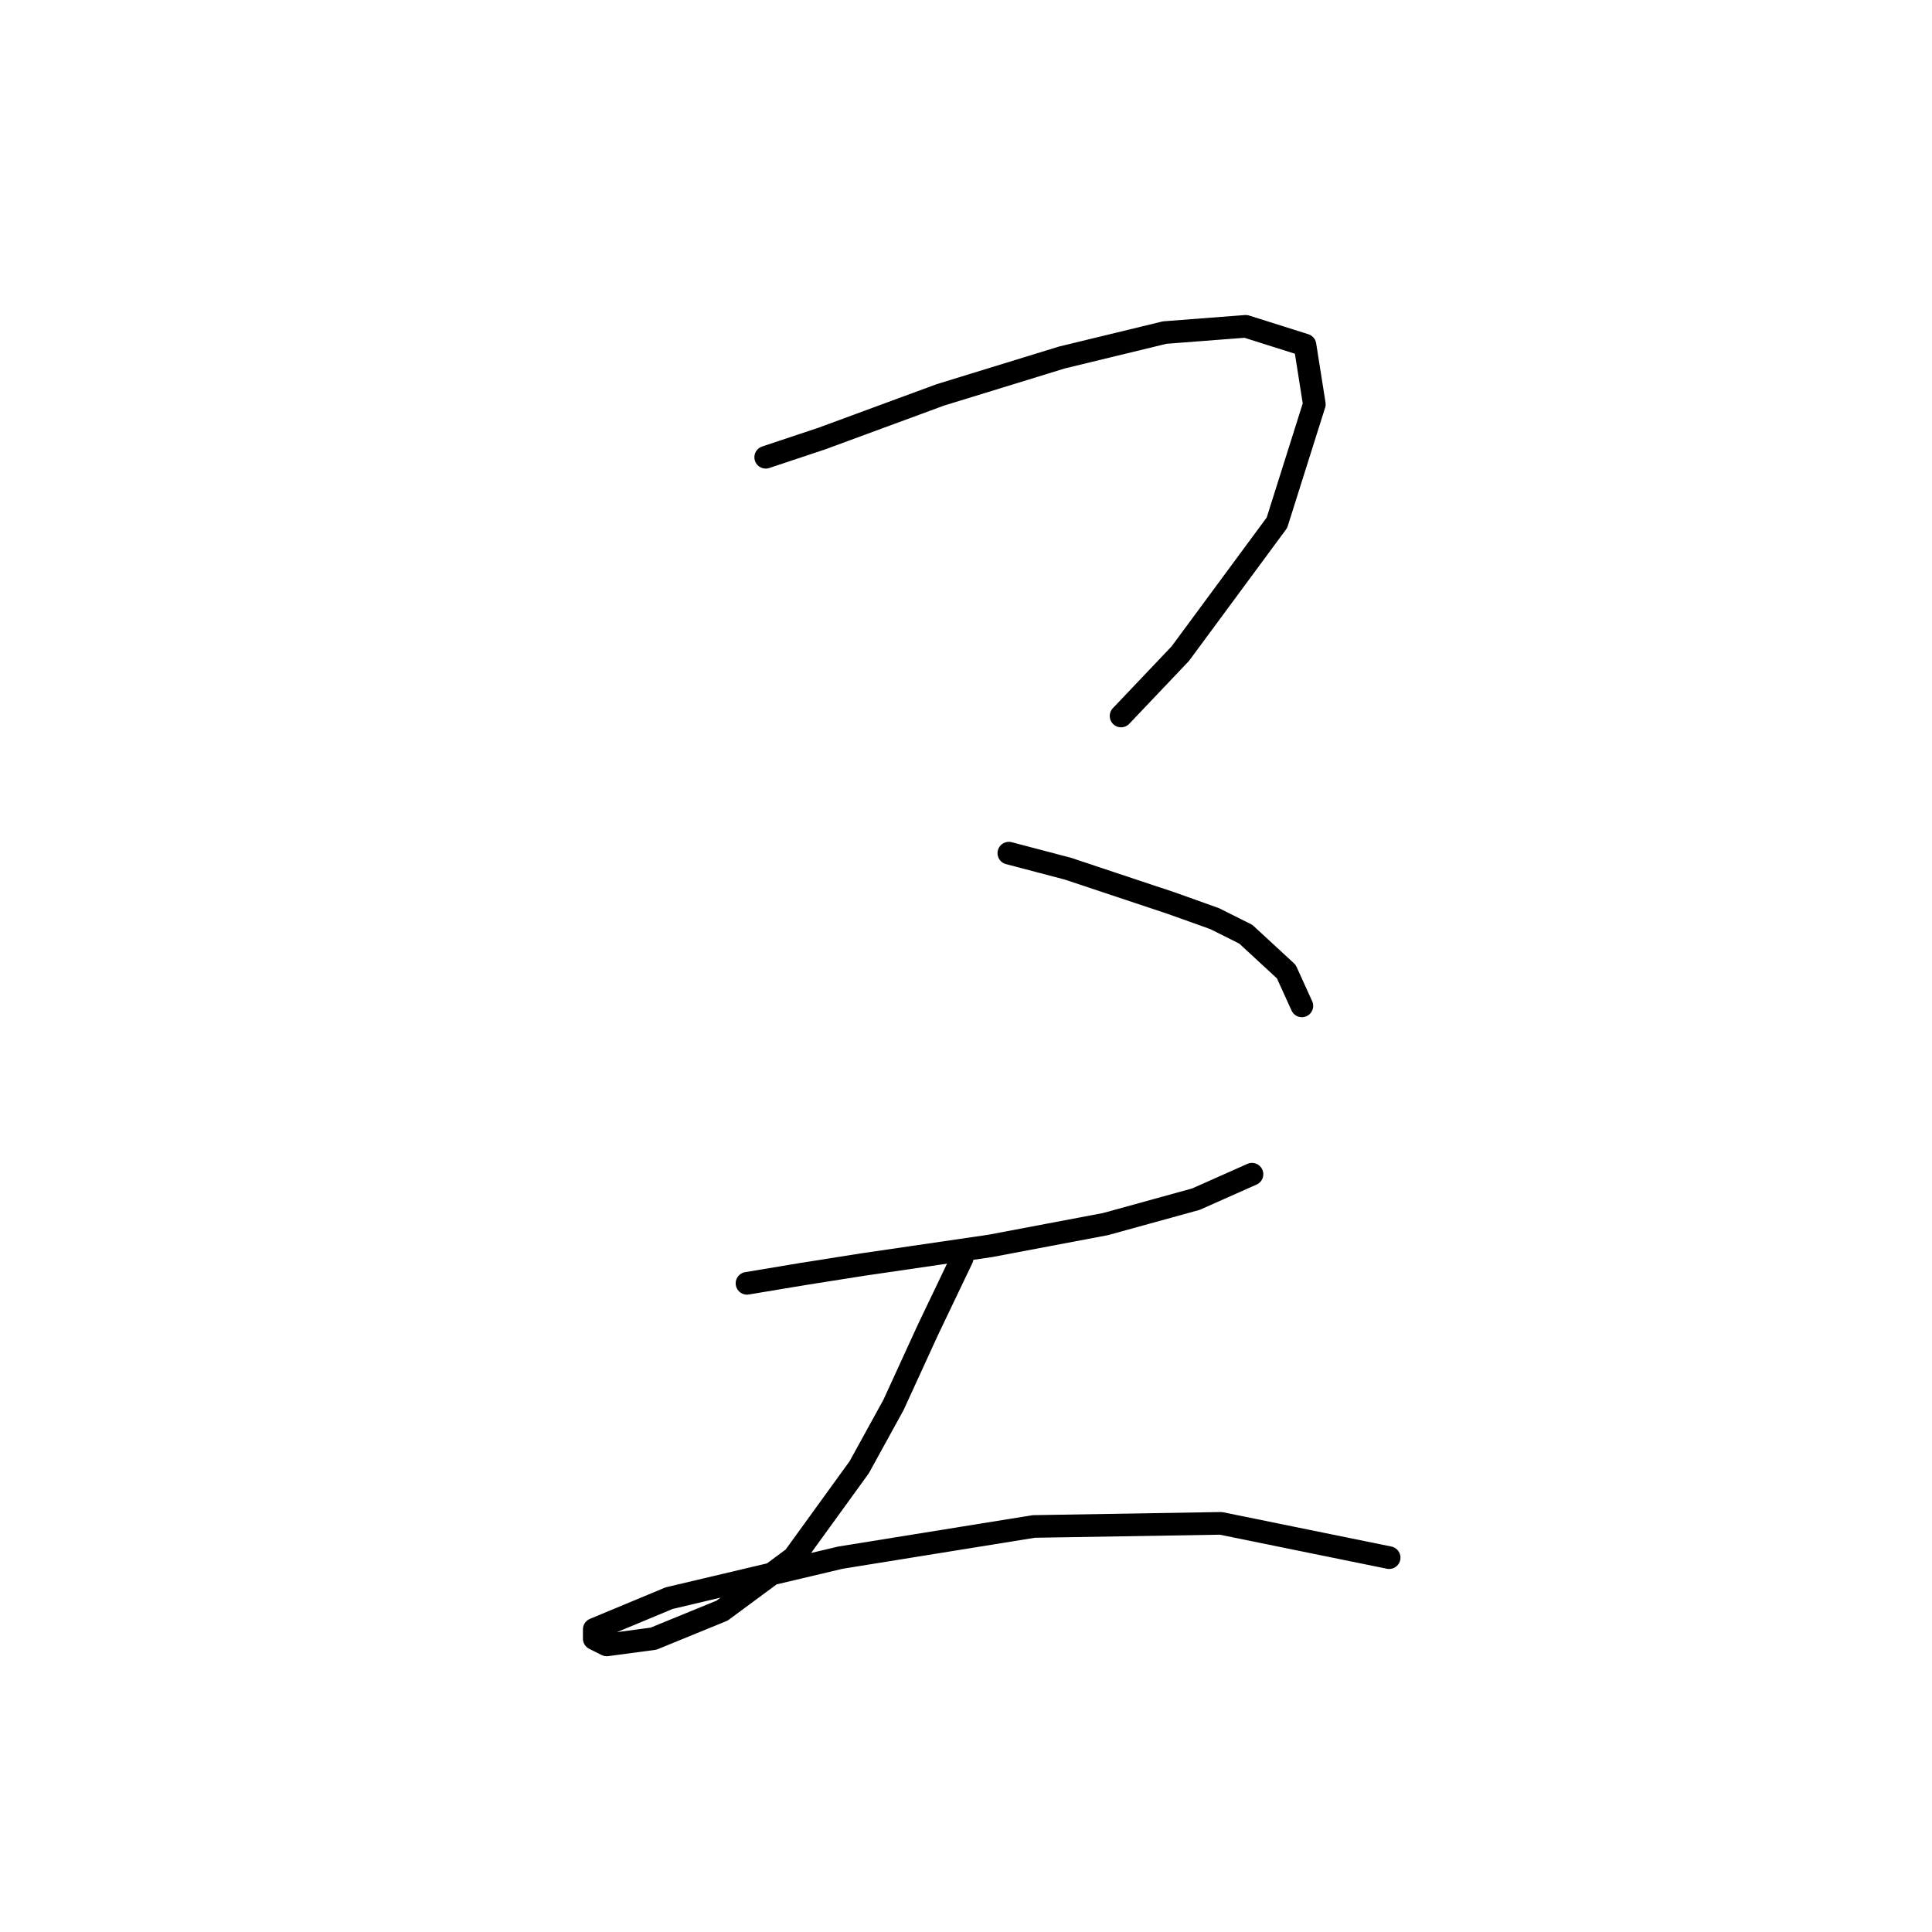 <?xml version="1.0" standalone="no"?>
    <svg width="256" height="256" xmlns="http://www.w3.org/2000/svg" version="1.1">
    <polyline stroke="black" stroke-width="3" stroke-linecap="round" fill="transparent" stroke-linejoin="round" points="101.46 60.589 108.894 58.111 124.59 52.328 140.699 47.372 154.33 44.067 165.069 43.241 172.917 45.719 174.156 53.567 169.2 69.263 156.395 86.611 148.547 94.872 148.547 94.872 " />
        <polyline stroke="black" stroke-width="3" stroke-linecap="round" fill="transparent" stroke-linejoin="round" points="133.677 113.047 141.525 115.112 155.156 119.655 160.939 121.721 165.069 123.786 170.439 128.742 172.504 133.286 172.504 133.286 " />
        <polyline stroke="black" stroke-width="3" stroke-linecap="round" fill="transparent" stroke-linejoin="round" points="98.981 170.047 106.416 168.808 114.264 167.569 131.199 165.091 146.482 162.2 158.461 158.895 165.895 155.591 165.895 155.591 " />
        <polyline stroke="black" stroke-width="3" stroke-linecap="round" fill="transparent" stroke-linejoin="round" points="127.482 166.743 122.938 176.243 118.395 186.156 113.851 194.417 105.177 206.396 95.677 213.418 86.59 217.135 80.394 217.961 78.742 217.135 78.742 215.896 88.655 211.766 111.373 206.396 136.982 202.265 161.765 201.852 184.07 206.396 184.07 206.396 " />
        </svg>